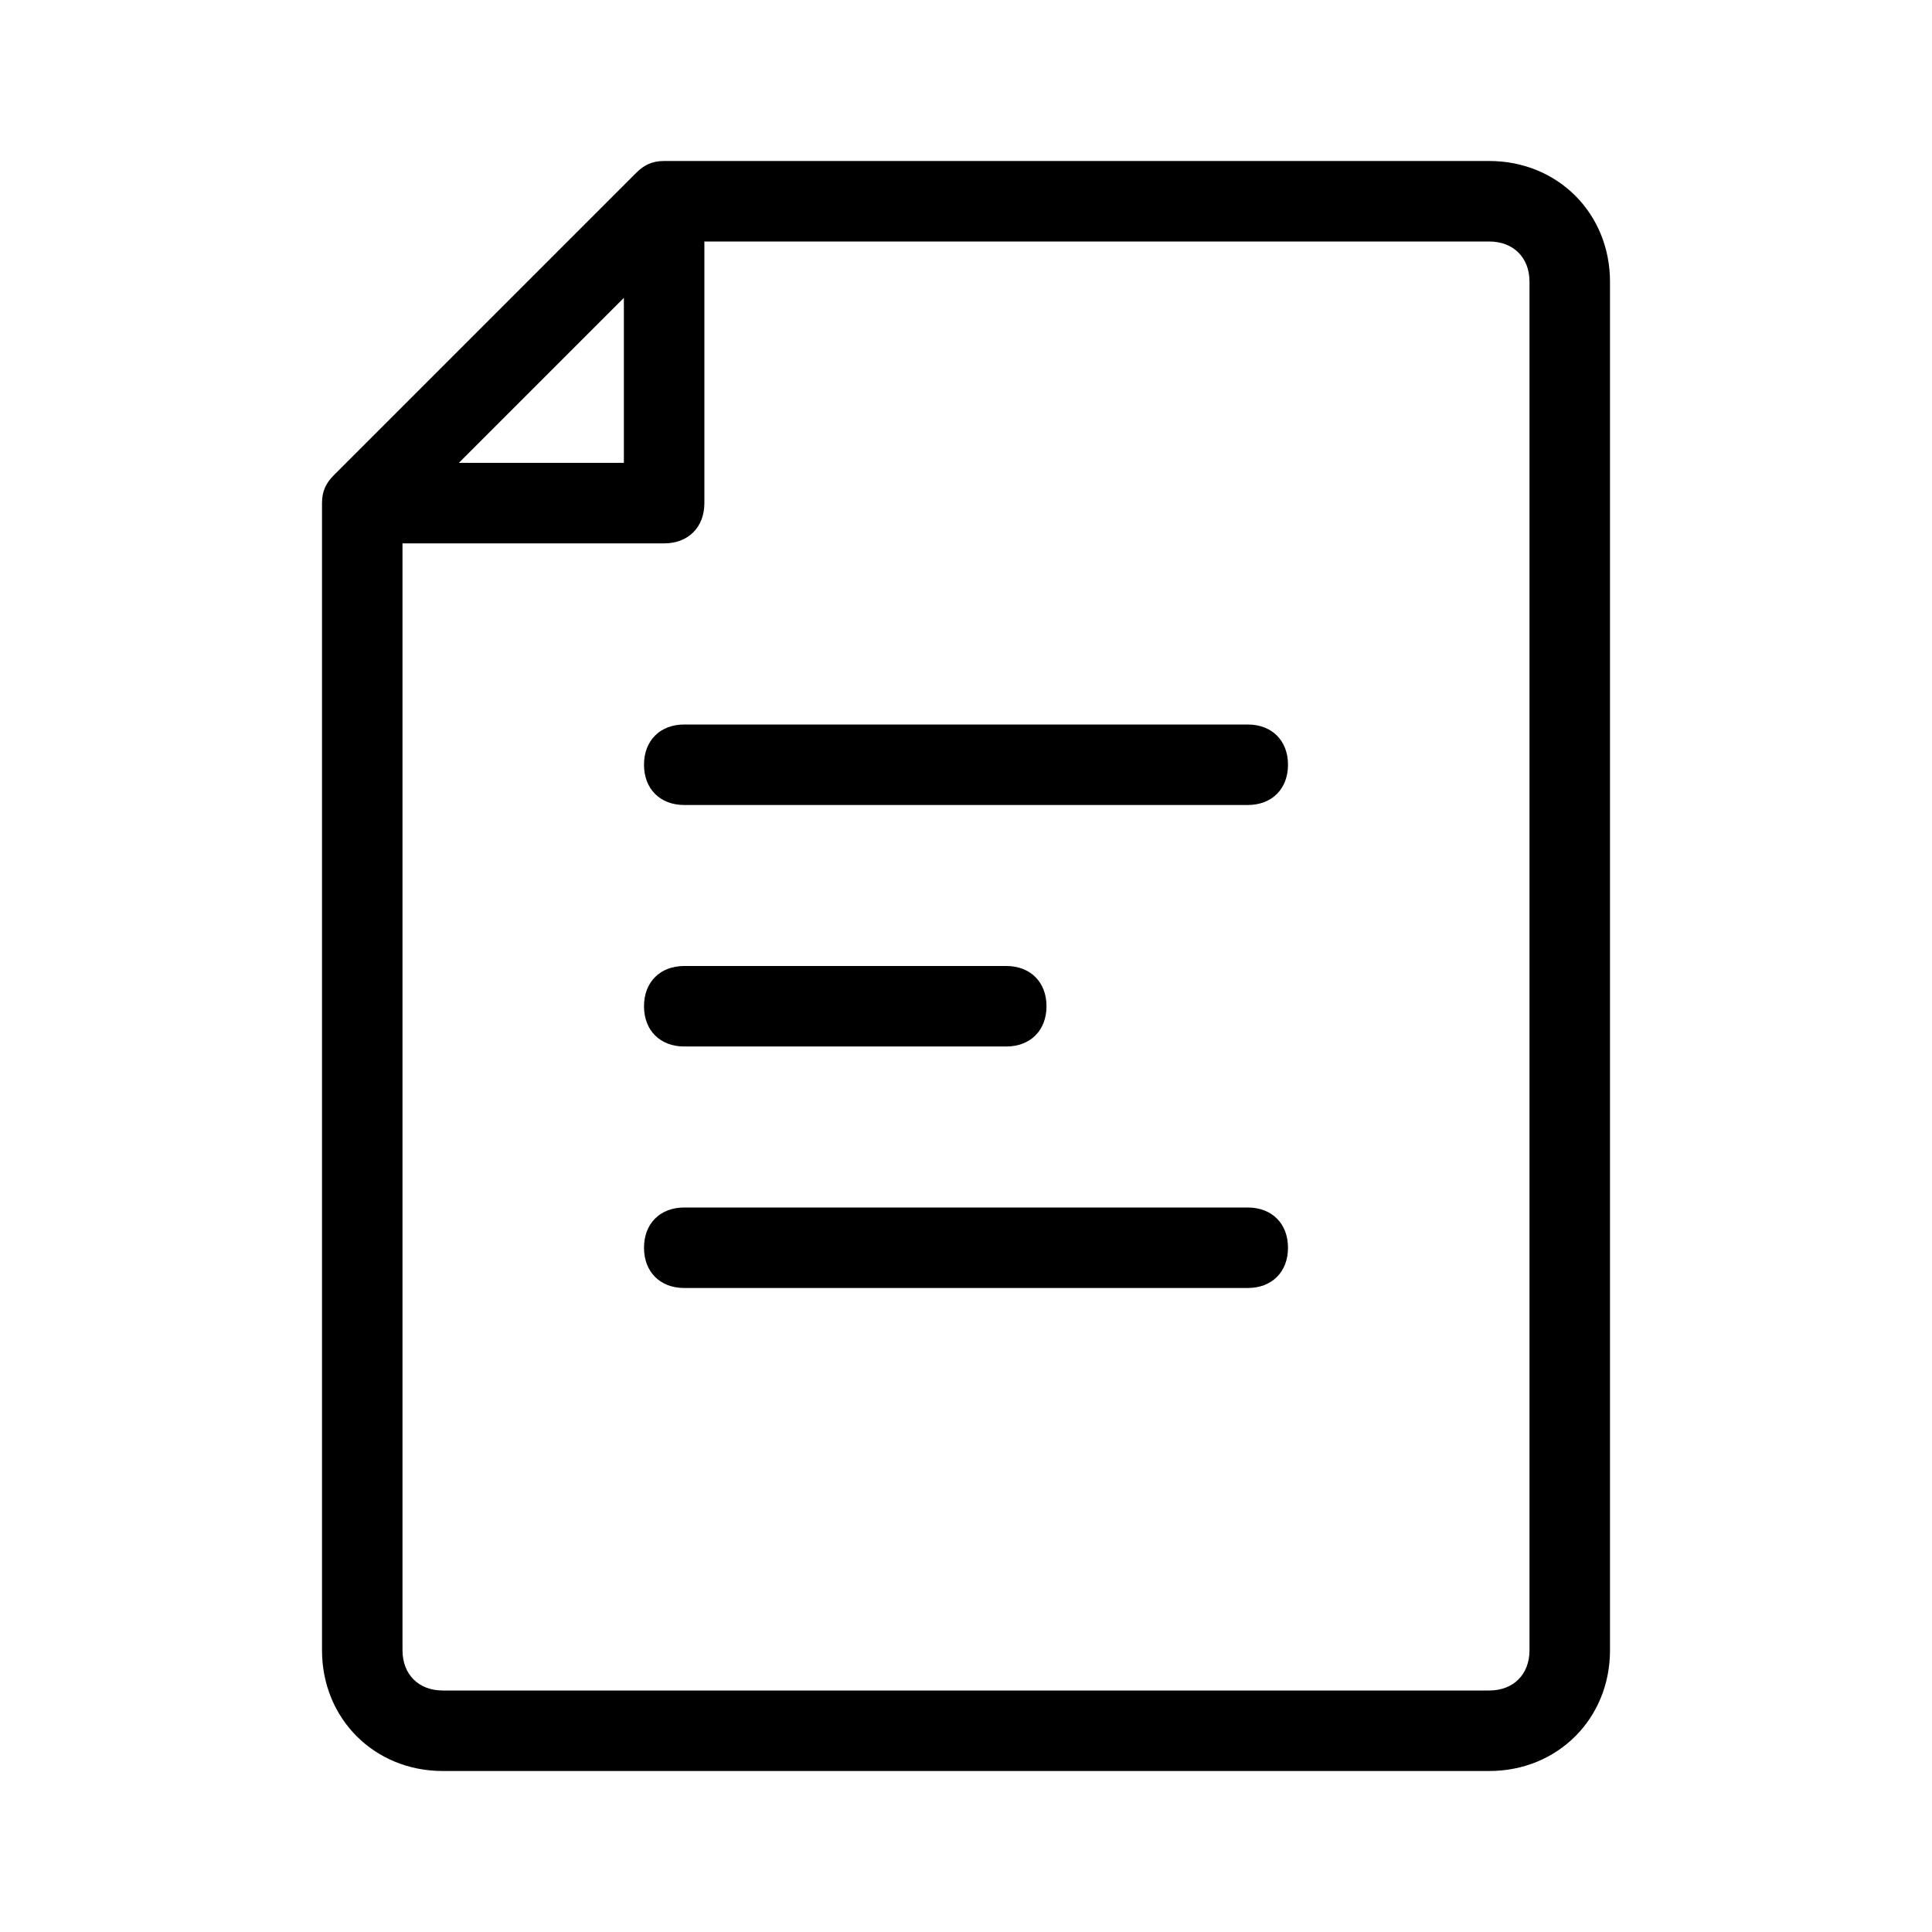 <svg xmlns="http://www.w3.org/2000/svg" viewBox="0 0 48 48" xml:space="preserve"><path d="M37 4H16.5c-.3 0-.5.1-.7.3l-7.5 7.5c-.2.2-.3.4-.3.7V41c0 1.7 1.3 3 3 3h26c1.7 0 3-1.3 3-3V7c0-1.7-1.3-3-3-3zM15.5 7.4v4.1h-4.1l4.1-4.1zM38 41c0 .6-.4 1-1 1H11c-.6 0-1-.4-1-1V13.5h6.5c.6 0 1-.4 1-1V6H37c.6 0 1 .4 1 1v34z"/><path d="M17 18c-.6 0-1 .4-1 1s.4 1 1 1h14c.6 0 1-.4 1-1s-.4-1-1-1H17zm-1 7c0-.6.4-1 1-1h8c.6 0 1 .4 1 1s-.4 1-1 1h-8c-.6 0-1-.4-1-1zm1 5c-.6 0-1 .4-1 1s.4 1 1 1h14c.6 0 1-.4 1-1s-.4-1-1-1H17z"/></svg>